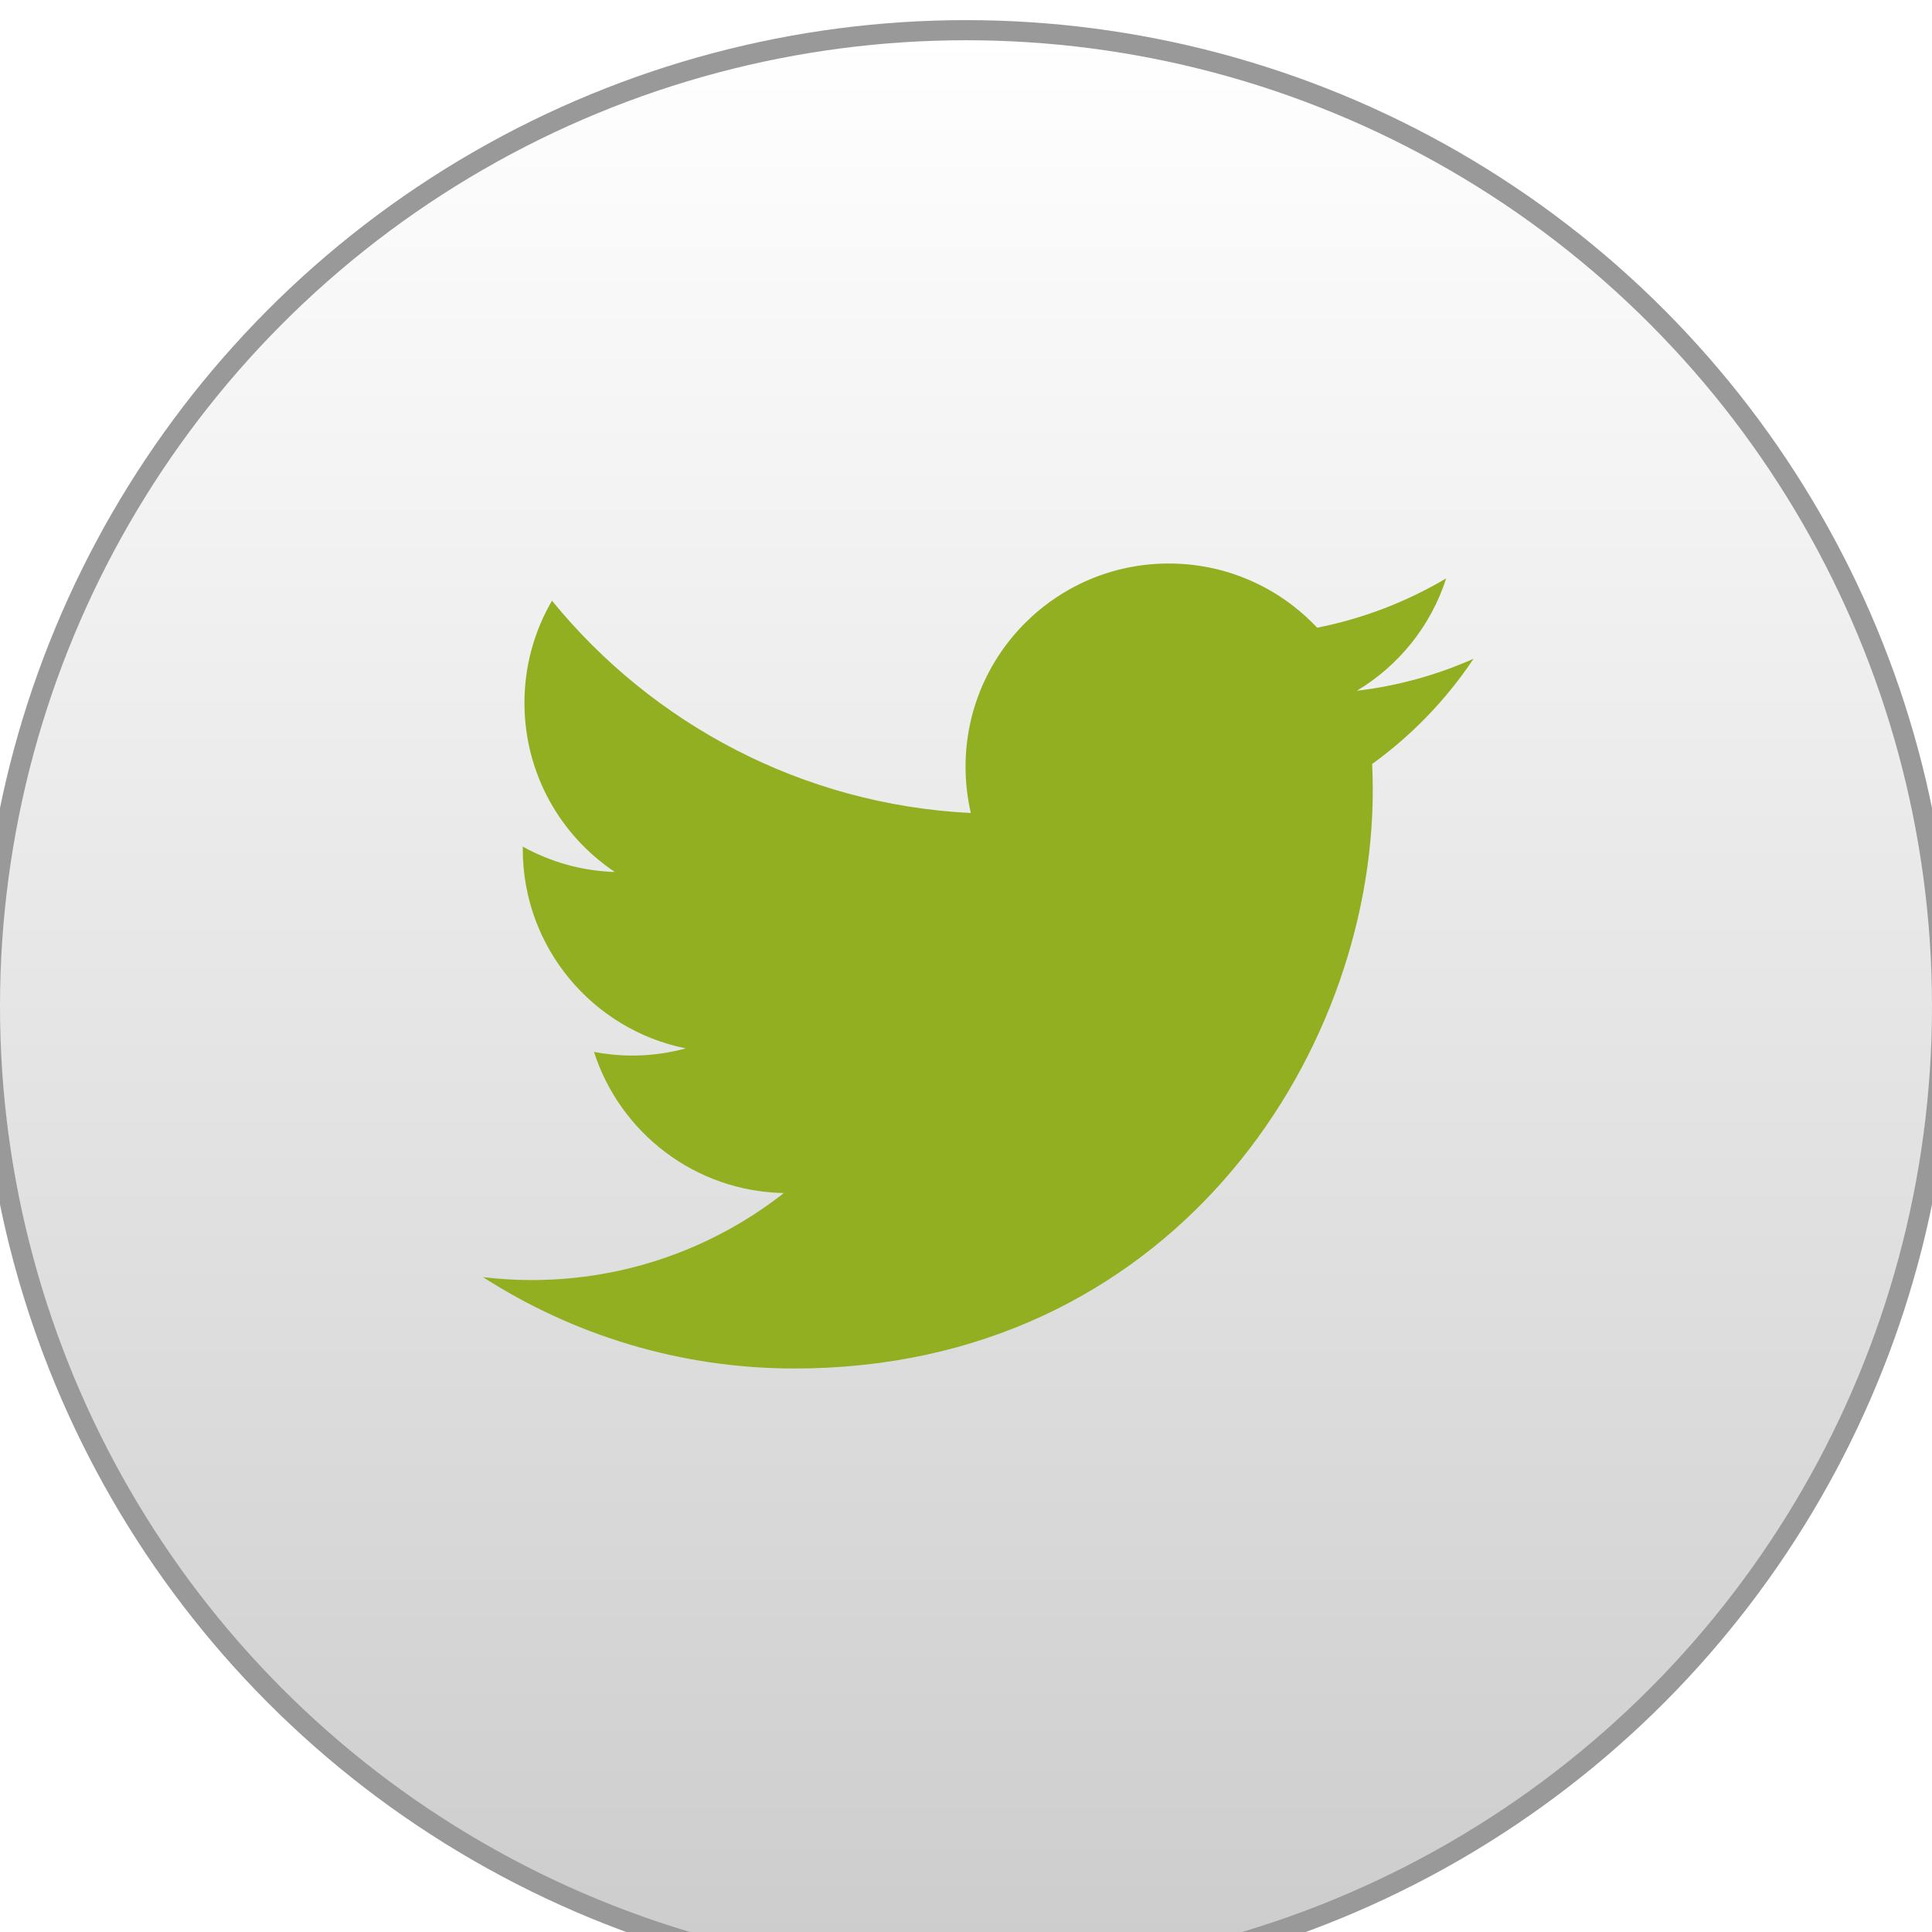 <?xml version="1.0" encoding="UTF-8" standalone="no"?>
<svg width="48px" height="48px" viewBox="0 0 48 48" version="1.1" xmlns="http://www.w3.org/2000/svg" xmlns:xlink="http://www.w3.org/1999/xlink" xmlns:sketch="http://www.bohemiancoding.com/sketch/ns">
    <!-- Generator: Sketch 3.1.1 (8761) - http://www.bohemiancoding.com/sketch -->
    <title>Twitter_normal</title>
    <desc>Created with Sketch.</desc>
    <defs>
        <linearGradient x1="50%" y1="100%" x2="50%" y2="0%" id="linearGradient-1">
            <stop stop-color="#CCCCCC" offset="0%"></stop>
            <stop stop-color="#FFFFFF" offset="100%"></stop>
        </linearGradient>
        <filter x="-50%" y="-50%" width="200%" height="200%" filterUnits="objectBoundingBox" id="filter-2">
            <feOffset dx="0" dy="1" in="SourceAlpha" result="shadowOffsetInner1"></feOffset>
            <feGaussianBlur stdDeviation="0.5" in="shadowOffsetInner1" result="shadowBlurInner1"></feGaussianBlur>
            <feComposite in="shadowBlurInner1" in2="SourceAlpha" operator="arithmetic" k2="-1" k3="1" result="shadowInnerInner1"></feComposite>
            <feColorMatrix values="0 0 0 0 1   0 0 0 0 1   0 0 0 0 1  0 0 0 0.7 0" in="shadowInnerInner1" type="matrix" result="shadowMatrixInner1"></feColorMatrix>
            <feMerge>
                <feMergeNode in="SourceGraphic"></feMergeNode>
                <feMergeNode in="shadowMatrixInner1"></feMergeNode>
            </feMerge>
        </filter>
        <circle id="path-3" cx="24" cy="24" r="24"></circle>
        <filter x="-50%" y="-50%" width="200%" height="200%" filterUnits="objectBoundingBox" id="filter-4">
            <feOffset dx="0" dy="0" in="SourceAlpha" result="shadowOffsetInner1"></feOffset>
            <feGaussianBlur stdDeviation="0.5" in="shadowOffsetInner1" result="shadowBlurInner1"></feGaussianBlur>
            <feComposite in="shadowBlurInner1" in2="SourceAlpha" operator="arithmetic" k2="-1" k3="1" result="shadowInnerInner1"></feComposite>
            <feColorMatrix values="0 0 0 0 0   0 0 0 0 0   0 0 0 0 0  0 0 0 0.175 0" in="shadowInnerInner1" type="matrix" result="shadowMatrixInner1"></feColorMatrix>
            <feMerge>
                <feMergeNode in="SourceGraphic"></feMergeNode>
                <feMergeNode in="shadowMatrixInner1"></feMergeNode>
            </feMerge>
        </filter>
    </defs>
    <g id="Page-1" stroke="none" stroke-width="1" fill="none" fill-rule="evenodd" sketch:type="MSPage">
        <g id="Twitter-" sketch:type="MSArtboardGroup">
            <g id="Twitter_normal" sketch:type="MSLayerGroup">
                <g id="Oval-2" filter="url(#filter-2)">
                    <use stroke="#999999" stroke-width="1" fill="#CCCCCC" sketch:type="MSShapeGroup" xlink:href="#path-3"></use>
                    <use stroke="none" fill="url(#linearGradient-1)" xlink:href="#path-3"></use>
                </g>
                <path d="M36.609,16.367 C35.704,16.769 34.731,17.041 33.71,17.162 C34.753,16.538 35.553,15.548 35.93,14.369 C34.954,14.947 33.874,15.368 32.724,15.595 C31.803,14.613 30.49,14 29.038,14 C26.249,14 23.989,16.261 23.989,19.049 C23.989,19.445 24.035,19.83 24.12,20.199 C19.924,19.989 16.203,17.978 13.714,14.924 C13.279,15.67 13.03,16.537 13.03,17.462 C13.03,19.215 13.921,20.76 15.276,21.664 C14.448,21.639 13.67,21.412 12.988,21.033 L12.988,21.097 C12.988,23.543 14.73,25.584 17.039,26.047 C16.615,26.163 16.17,26.225 15.707,26.225 C15.383,26.225 15.066,26.193 14.758,26.135 C15.402,28.141 17.266,29.6 19.475,29.641 C17.747,30.996 15.57,31.803 13.204,31.803 C12.797,31.803 12.396,31.777 12,31.73 C14.234,33.164 16.888,34 19.739,34 C29.026,34 34.106,26.307 34.106,19.635 C34.106,19.415 34.101,19.197 34.091,18.981 C35.077,18.269 35.934,17.38 36.609,16.367" id="Imported-Layers" fill="#91AF21" filter="url(#filter-4)" sketch:type="MSShapeGroup"></path>
            </g>
        </g>
    </g>
</svg>